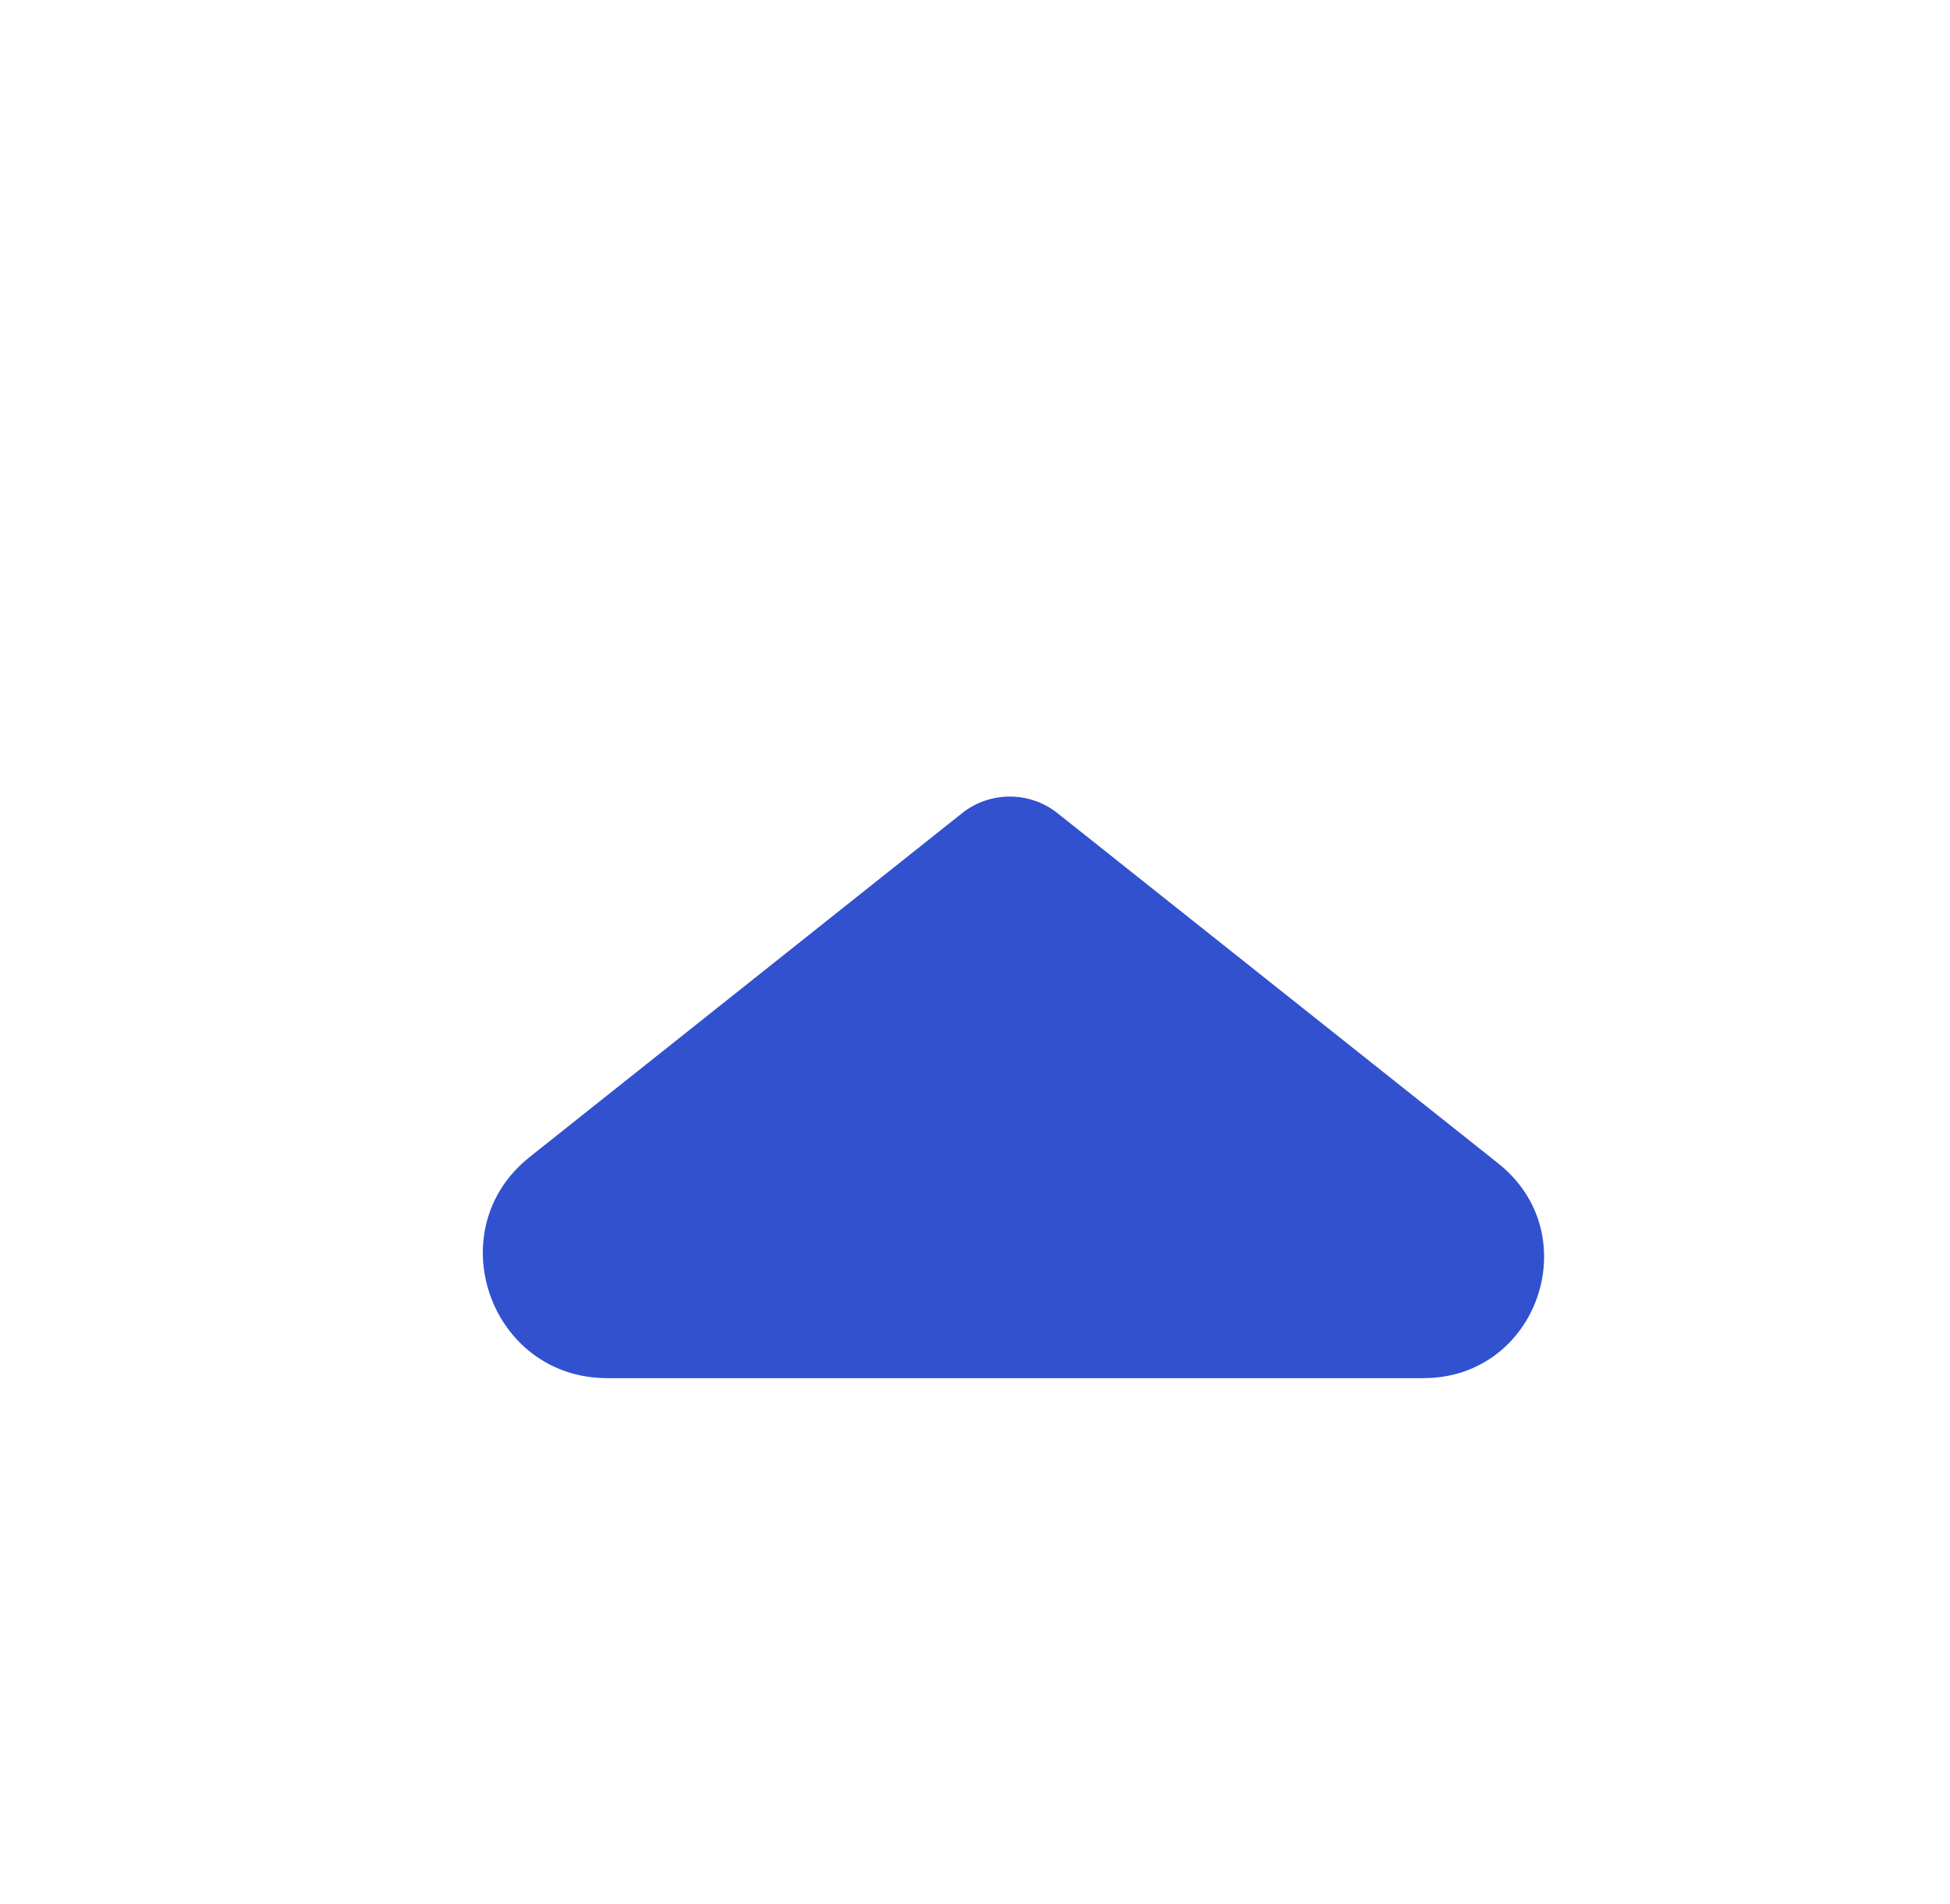 <?xml version="1.0" encoding="utf-8"?>
<!-- Generator: Adobe Illustrator 24.1.3, SVG Export Plug-In . SVG Version: 6.00 Build 0)  -->
<svg version="1.1" id="Capa_1" xmlns="http://www.w3.org/2000/svg" xmlns:xlink="http://www.w3.org/1999/xlink" x="0px" y="0px"
	 viewBox="0 0 297 290" style="enable-background:new 0 0 297 290;" xml:space="preserve">
<style type="text/css">
	.st0{fill:#3151CF;}
</style>
<path class="st0" d="M161,123.8l67.2,53.4c13.6,10.8,6,32.7-11.4,32.7H92.5c-17.9,0-25.8-22.6-11.8-33.7l65.9-52.4
	C150.8,120.5,156.8,120.5,161,123.8z"/>
</svg>
